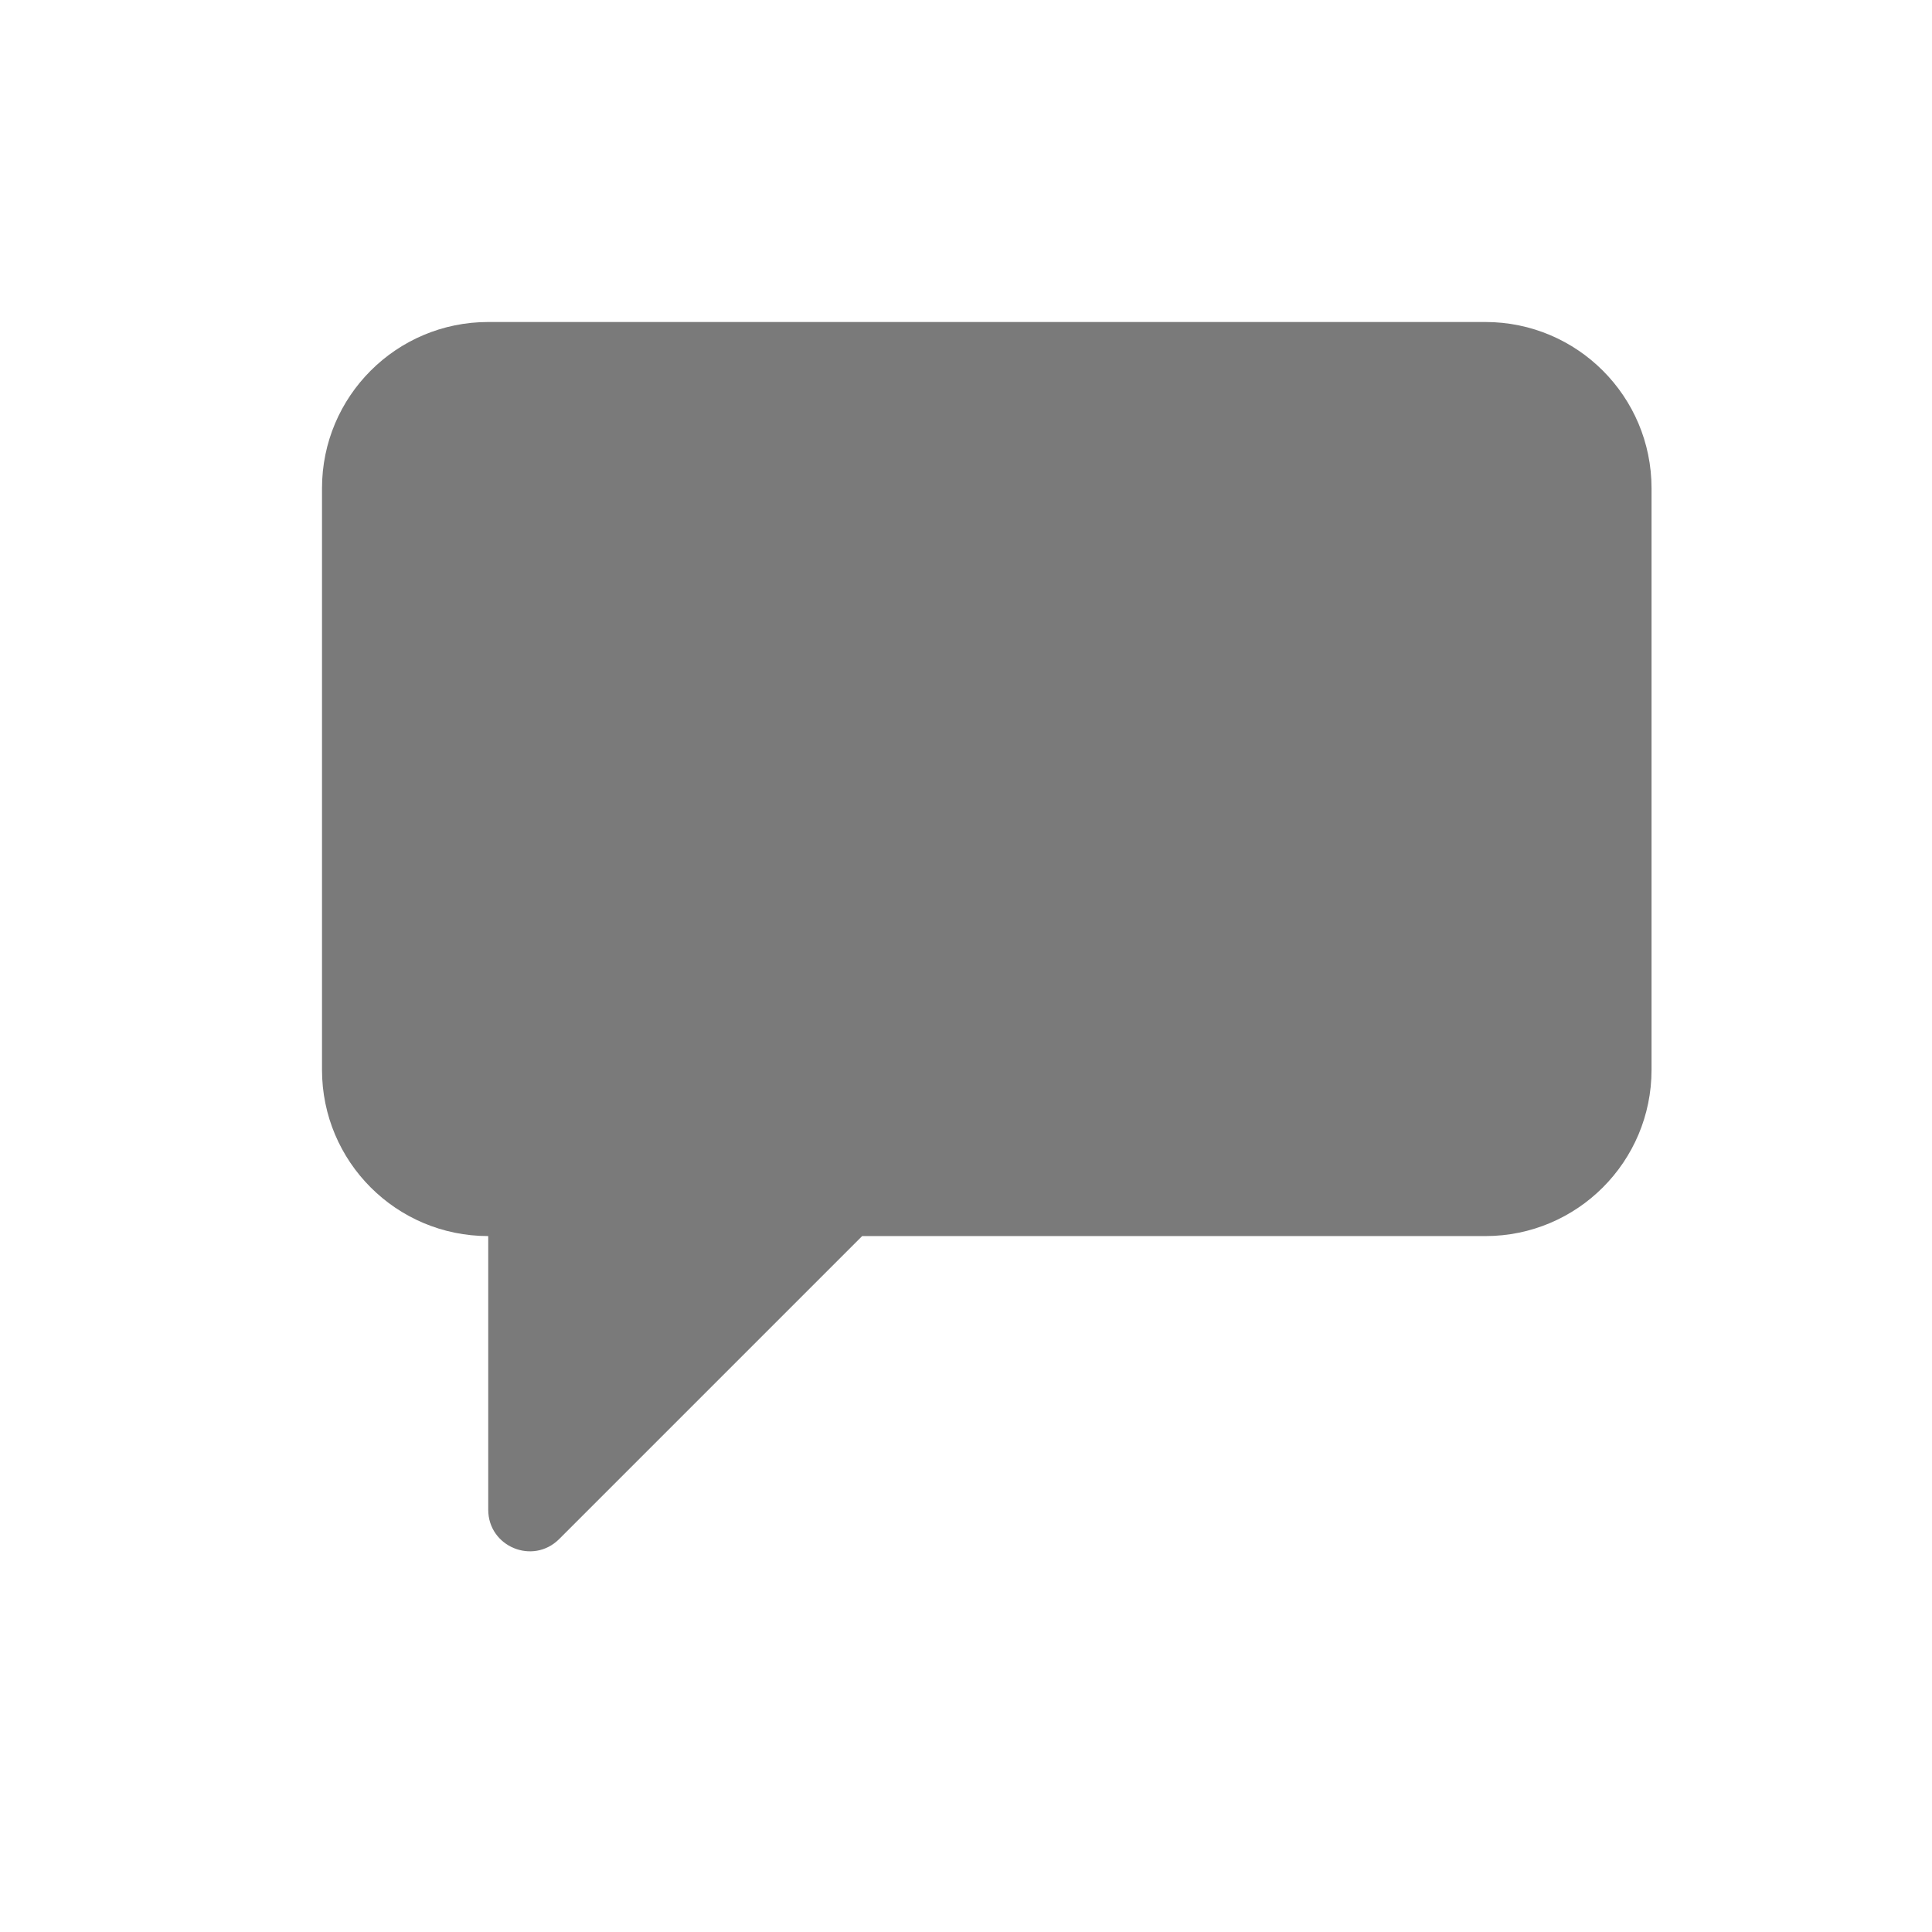 <svg width="24" height="24" viewBox="0 0 24 24" fill="none" xmlns="http://www.w3.org/2000/svg">
<path d="M6.065 4C4.924 4 4 4.924 4 6.065V13.29C4 14.431 4.924 15.355 6.065 15.355V18.754C6.065 19.214 6.62 19.444 6.946 19.119L10.71 15.355H18.452C19.592 15.355 20.516 14.431 20.516 13.29V6.065C20.516 4.924 19.592 4 18.452 4H6.065Z" fill="#7A7A7A"/>
</svg>
